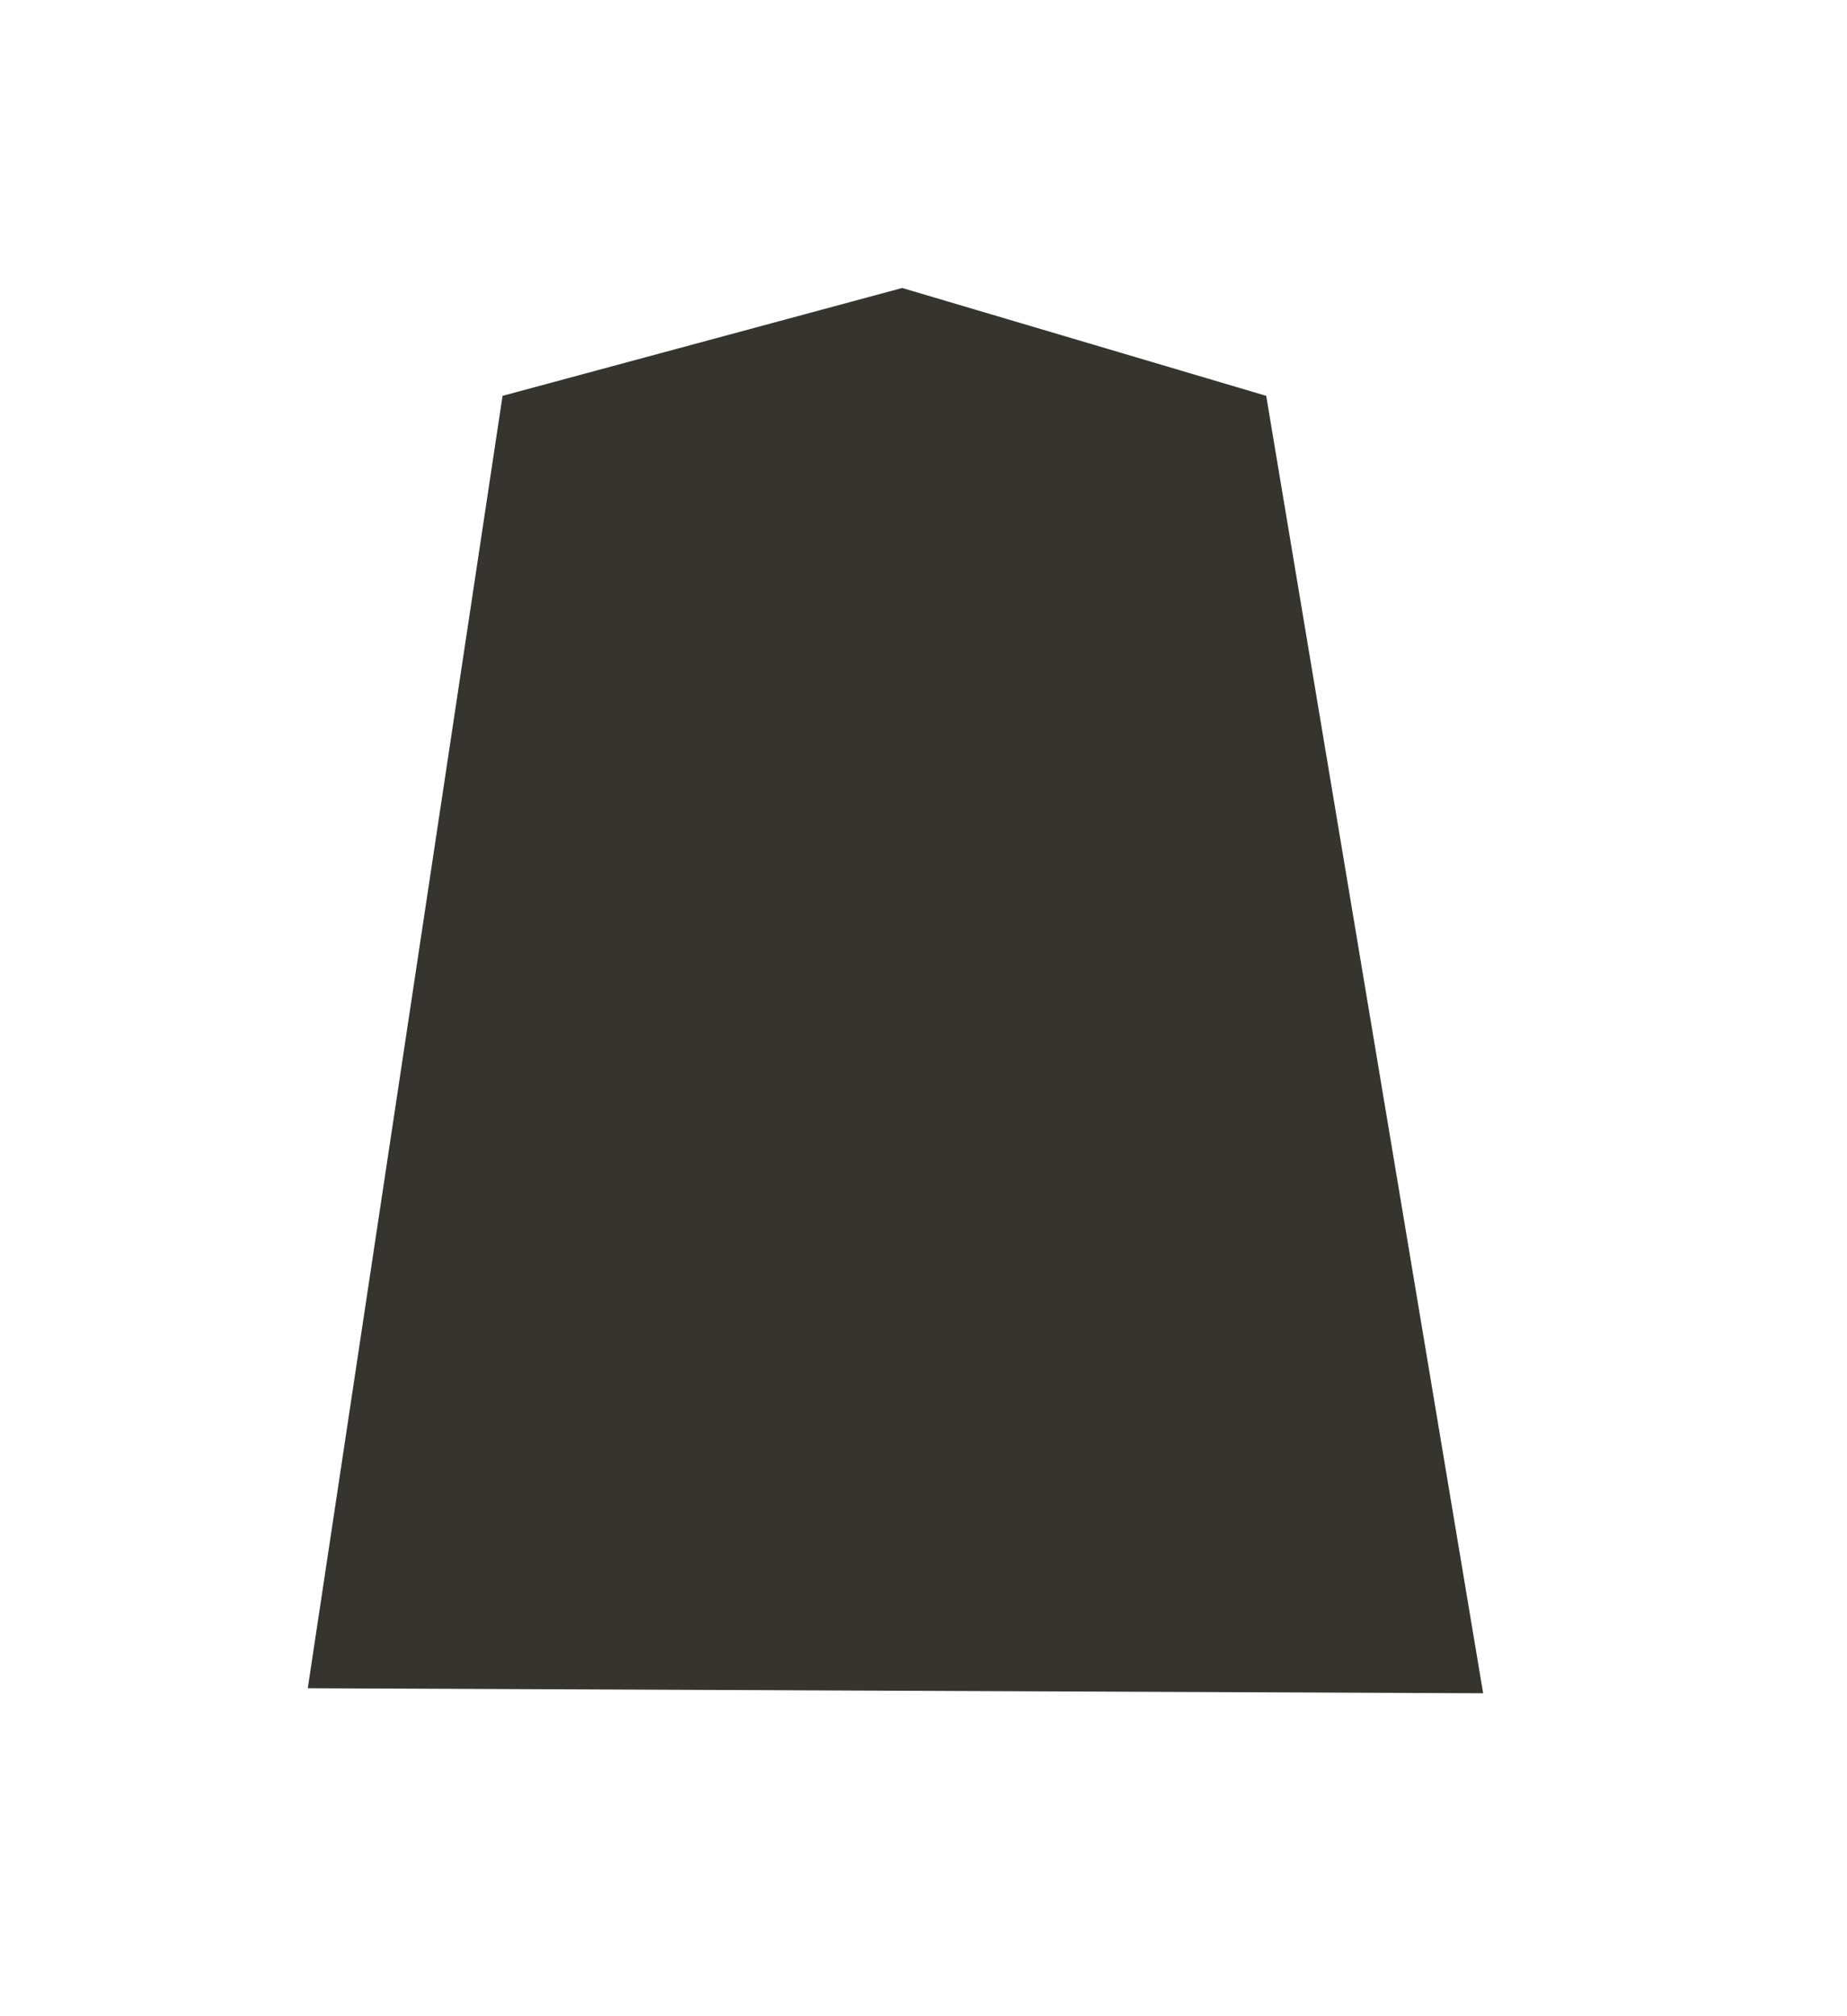 <svg id="svg3521" xmlns="http://www.w3.org/2000/svg" width="55" height="60" viewBox="0 0 51.99 60"><g id="g3519"><path id="path3503" d="M13.46,11.78,7.66,50.24l35,.15L36.2,11.78,25.36,8.57Z" fill="#35342f"/></g></svg>
